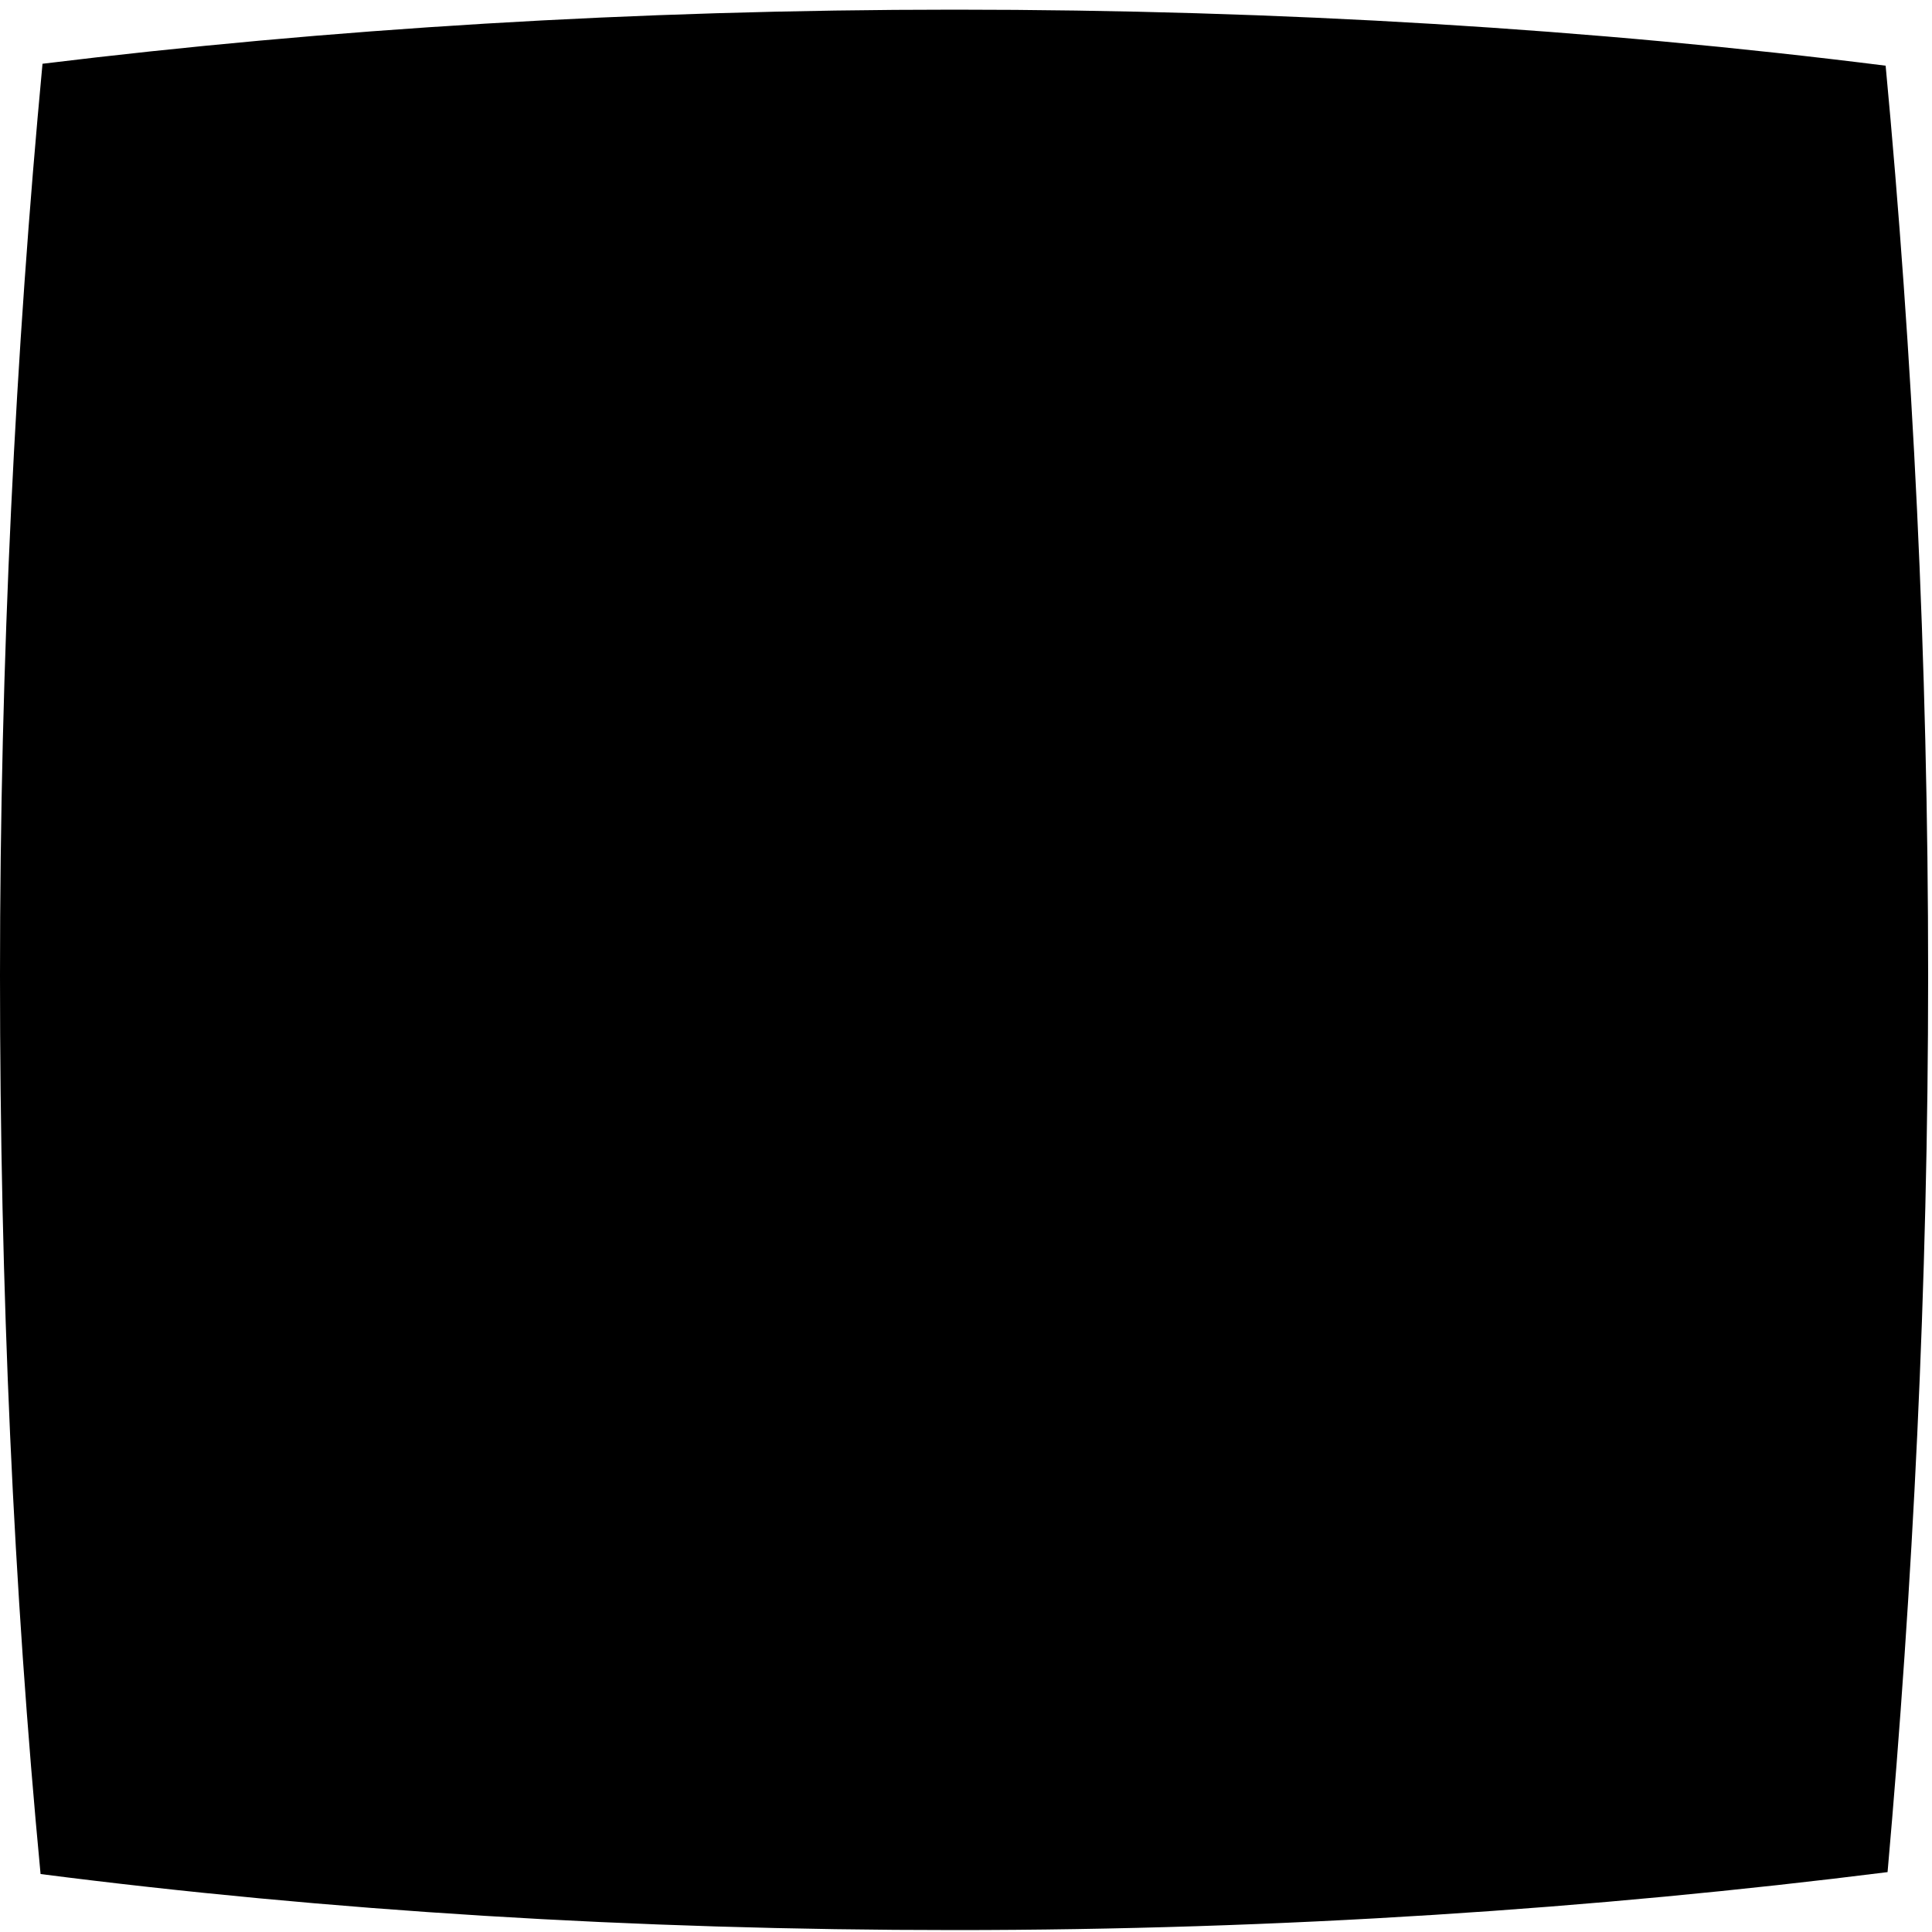 <?xml version="1.0" encoding="UTF-8" standalone="no"?><!DOCTYPE svg PUBLIC "-//W3C//DTD SVG 1.1//EN" "http://www.w3.org/Graphics/SVG/1.1/DTD/svg11.dtd"><svg width="100%" height="100%" viewBox="0 0 1 1" version="1.1" xmlns="http://www.w3.org/2000/svg" xmlns:xlink="http://www.w3.org/1999/xlink" xml:space="preserve" xmlns:serif="http://www.serif.com/" style="fill-rule:evenodd;clip-rule:evenodd;stroke-linejoin:round;stroke-miterlimit:2;"><path d="M0.022,0.033c0.147,-0.018 0.306,-0.028 0.472,-0.028c0.169,0 0.331,0.01 0.482,0.029c0.014,0.149 0.022,0.307 0.022,0.471c0,0.161 -0.008,0.317 -0.021,0.464c-0.151,0.019 -0.314,0.03 -0.483,0.03c-0.166,0 -0.325,-0.01 -0.473,-0.029c-0.014,-0.147 -0.021,-0.303 -0.021,-0.465c0,-0.164 0.008,-0.323 0.022,-0.472Z"/></svg>